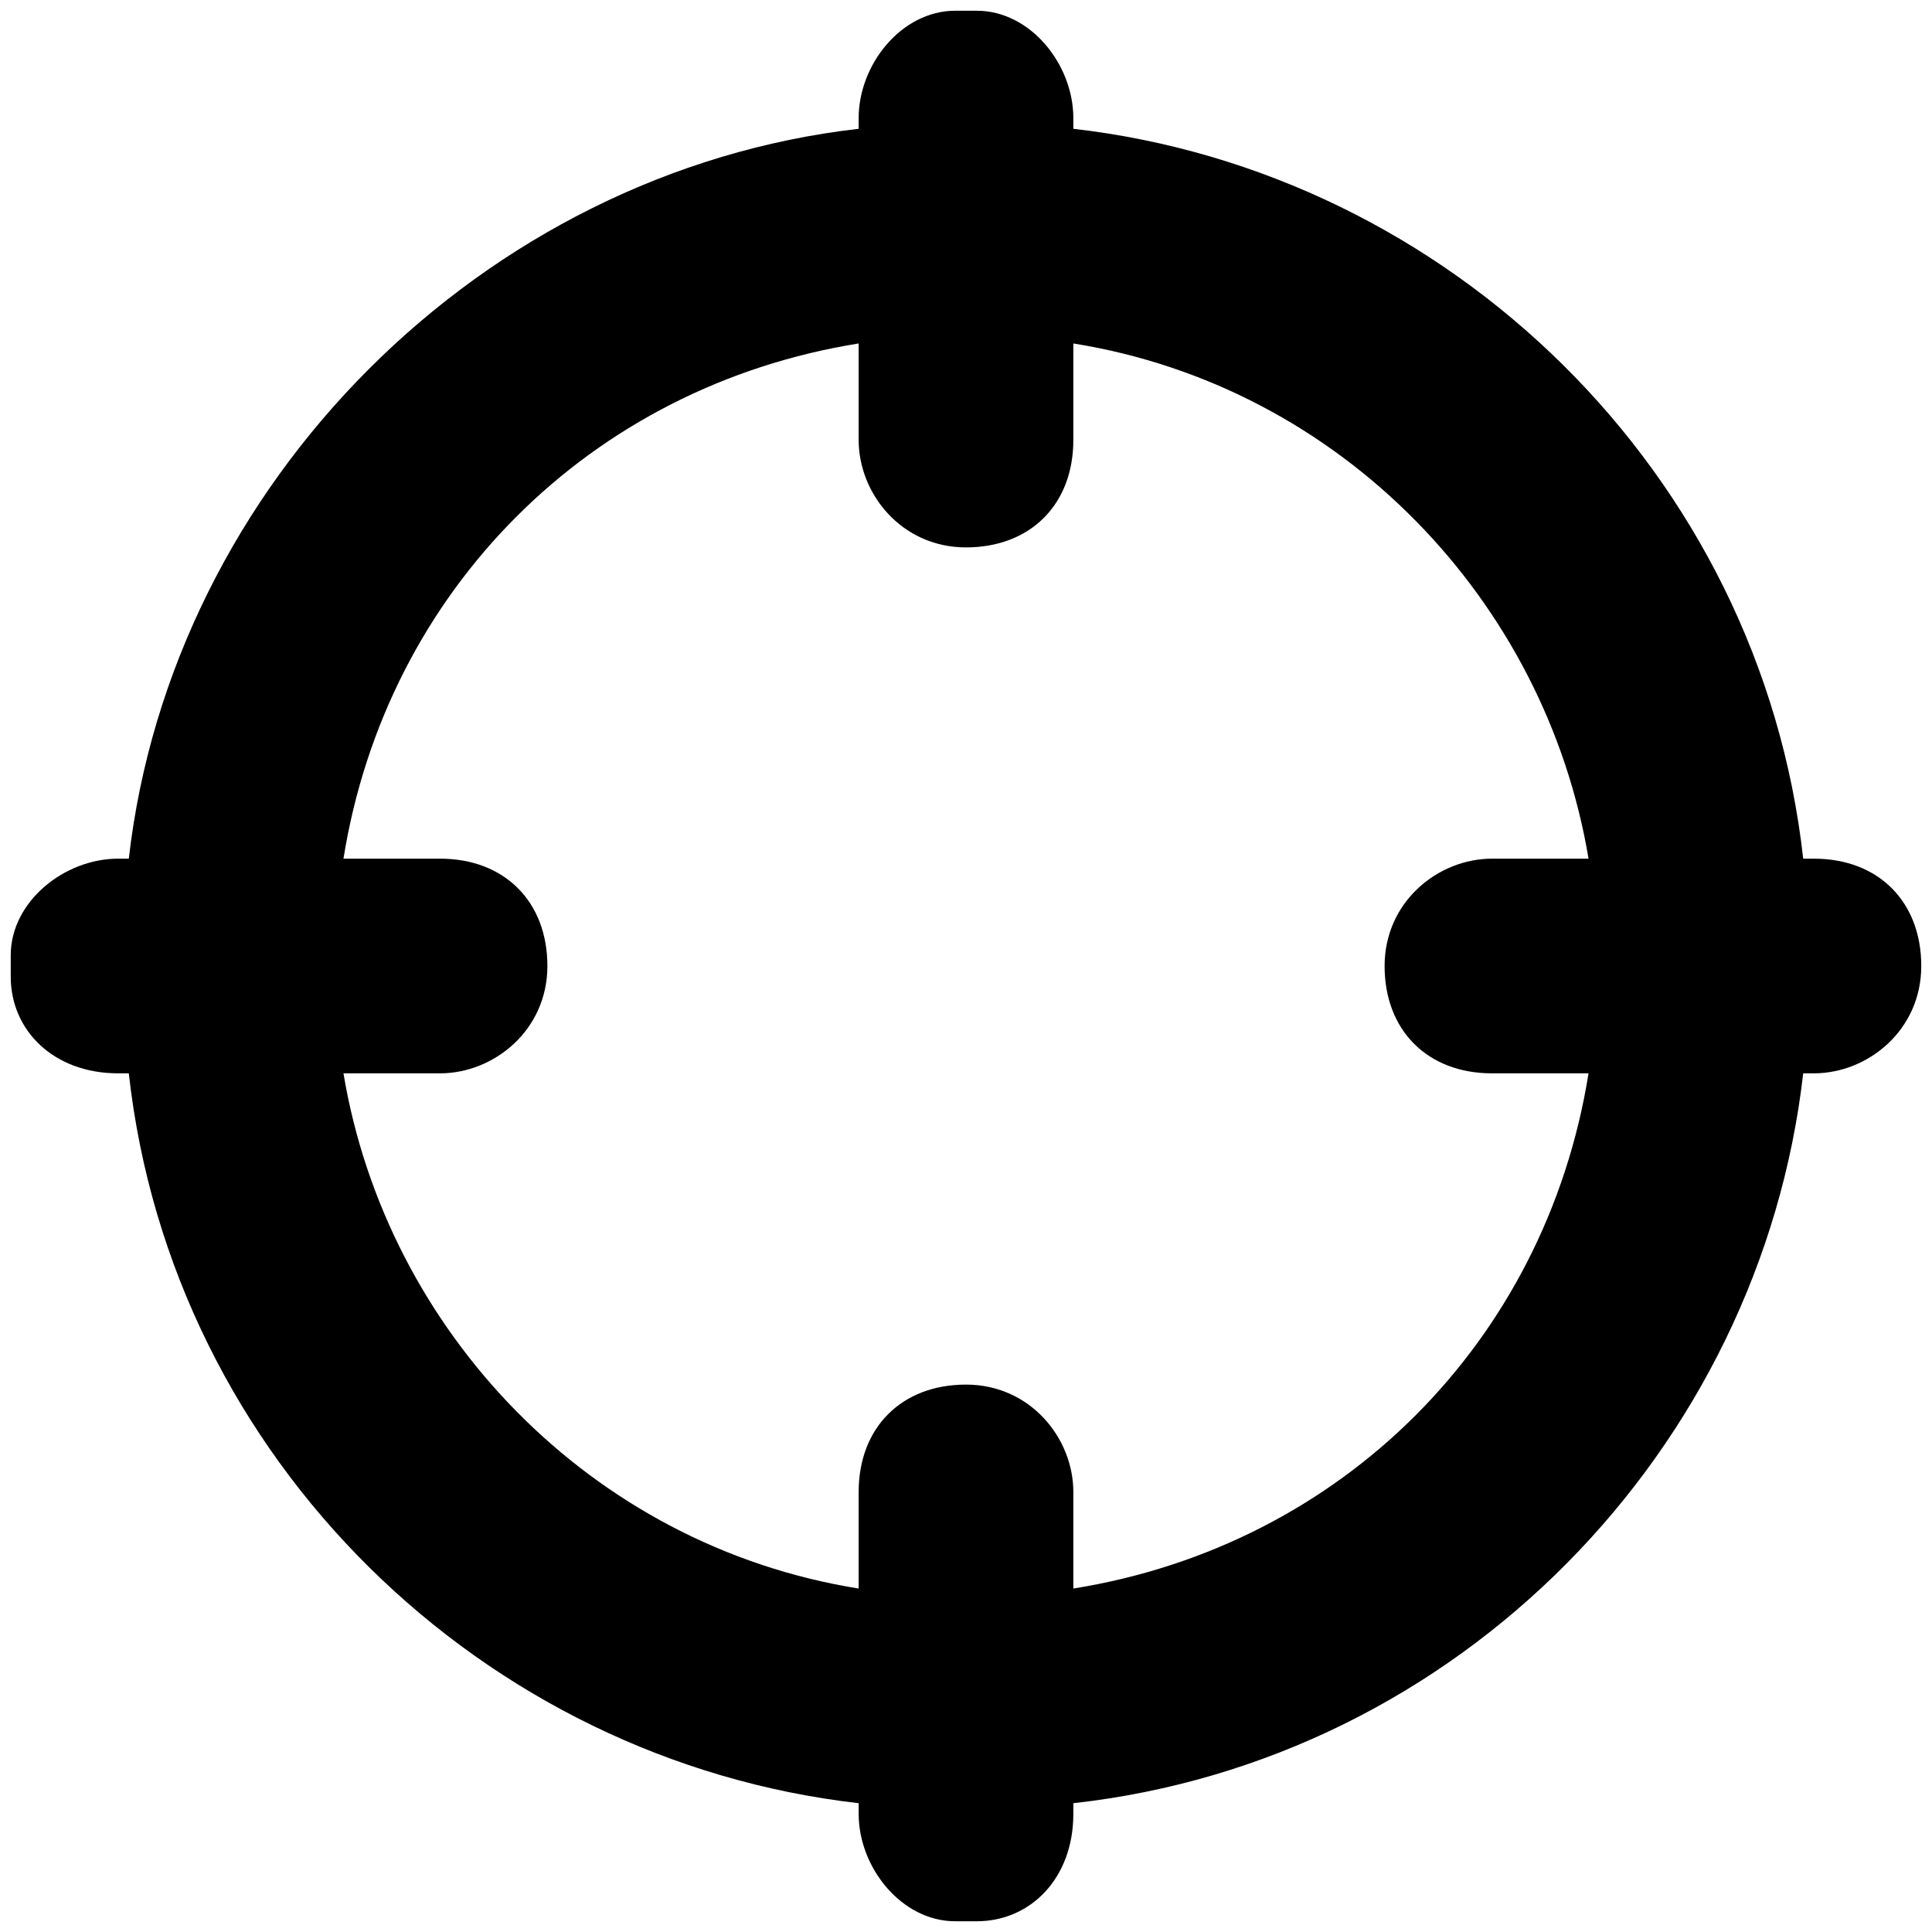 <svg xmlns="http://www.w3.org/2000/svg" xmlns:xlink="http://www.w3.org/1999/xlink" version="1.1" x="0px" y="0px" viewBox="0 0 18 18" enable-background="new 0 0 18 18" xml:space="preserve"><path d="M49,9c0-0.3,0-0.7-0.1-1h-1c-0.5-3.6-3.3-6.5-6.9-6.9v-1C40.7,0,40.3,0,40,0s-0.7,0-1,0.1v1c-3.6,0.5-6.5,3.3-6.9,6.9h-1  C31,8.3,31,8.7,31,9s0,0.7,0.1,1h1c0.5,3.6,3.3,6.5,6.9,6.9v1c0.3,0,0.7,0.1,1,0.1s0.7,0,1-0.1v-1c3.6-0.5,6.5-3.3,6.9-6.9h1  C49,9.7,49,9.3,49,9z M41,14.9V14c0-0.6-0.4-1-1-1s-1,0.4-1,1v0.9c-2.5-0.4-4.5-2.4-4.9-4.9l0.9,0c0.6,0,1-0.4,1-1s-0.4-1-1-1h-0.9  c0.4-2.5,2.4-4.5,4.9-4.9V4c0,0.6,0.4,1,1,1s1-0.4,1-1V3.1c2.5,0.4,4.5,2.4,4.9,4.9H45c-0.6,0-1,0.4-1,1s0.4,1,1,1l0.9,0  C45.5,12.5,43.5,14.5,41,14.9z"></path><path fill="#000000" d="M17.9,9C17.9,9,17.9,9,17.9,9c0-0.6-0.4-1-1-1h-0.1c-0.4-3.6-3.3-6.4-6.8-6.8V1.1c0-0.5-0.4-1-0.9-1  c0,0,0,0-0.1,0s0,0-0.1,0C8.4,0.1,8,0.6,8,1.1v0.1C4.5,1.6,1.6,4.5,1.2,8H1.1c-0.5,0-1,0.4-1,0.9c0,0,0,0,0,0.1c0,0,0,0,0,0.1  c0,0.5,0.4,0.9,1,0.9h0.1c0.4,3.6,3.3,6.4,6.8,6.8v0.1c0,0.5,0.4,1,0.9,1c0,0,0,0,0.1,0c0,0,0,0,0.1,0c0.5,0,0.9-0.4,0.9-1v-0.1  c3.6-0.4,6.4-3.3,6.8-6.8h0.1C17.4,10,17.9,9.6,17.9,9C17.9,9,17.9,9,17.9,9z M10,14.8v-0.9c0-0.5-0.4-1-1-1s-1,0.4-1,1v0.9  c-2.5-0.4-4.4-2.4-4.8-4.8l0.9,0c0.5,0,1-0.4,1-1s-0.4-1-1-1H3.2C3.6,5.5,5.5,3.6,8,3.2v0.9c0,0.5,0.4,1,1,1s1-0.4,1-1V3.2  c2.5,0.4,4.4,2.4,4.8,4.8h-0.9c-0.5,0-1,0.4-1,1s0.4,1,1,1l0.9,0C14.4,12.5,12.5,14.4,10,14.8z"></path></svg>